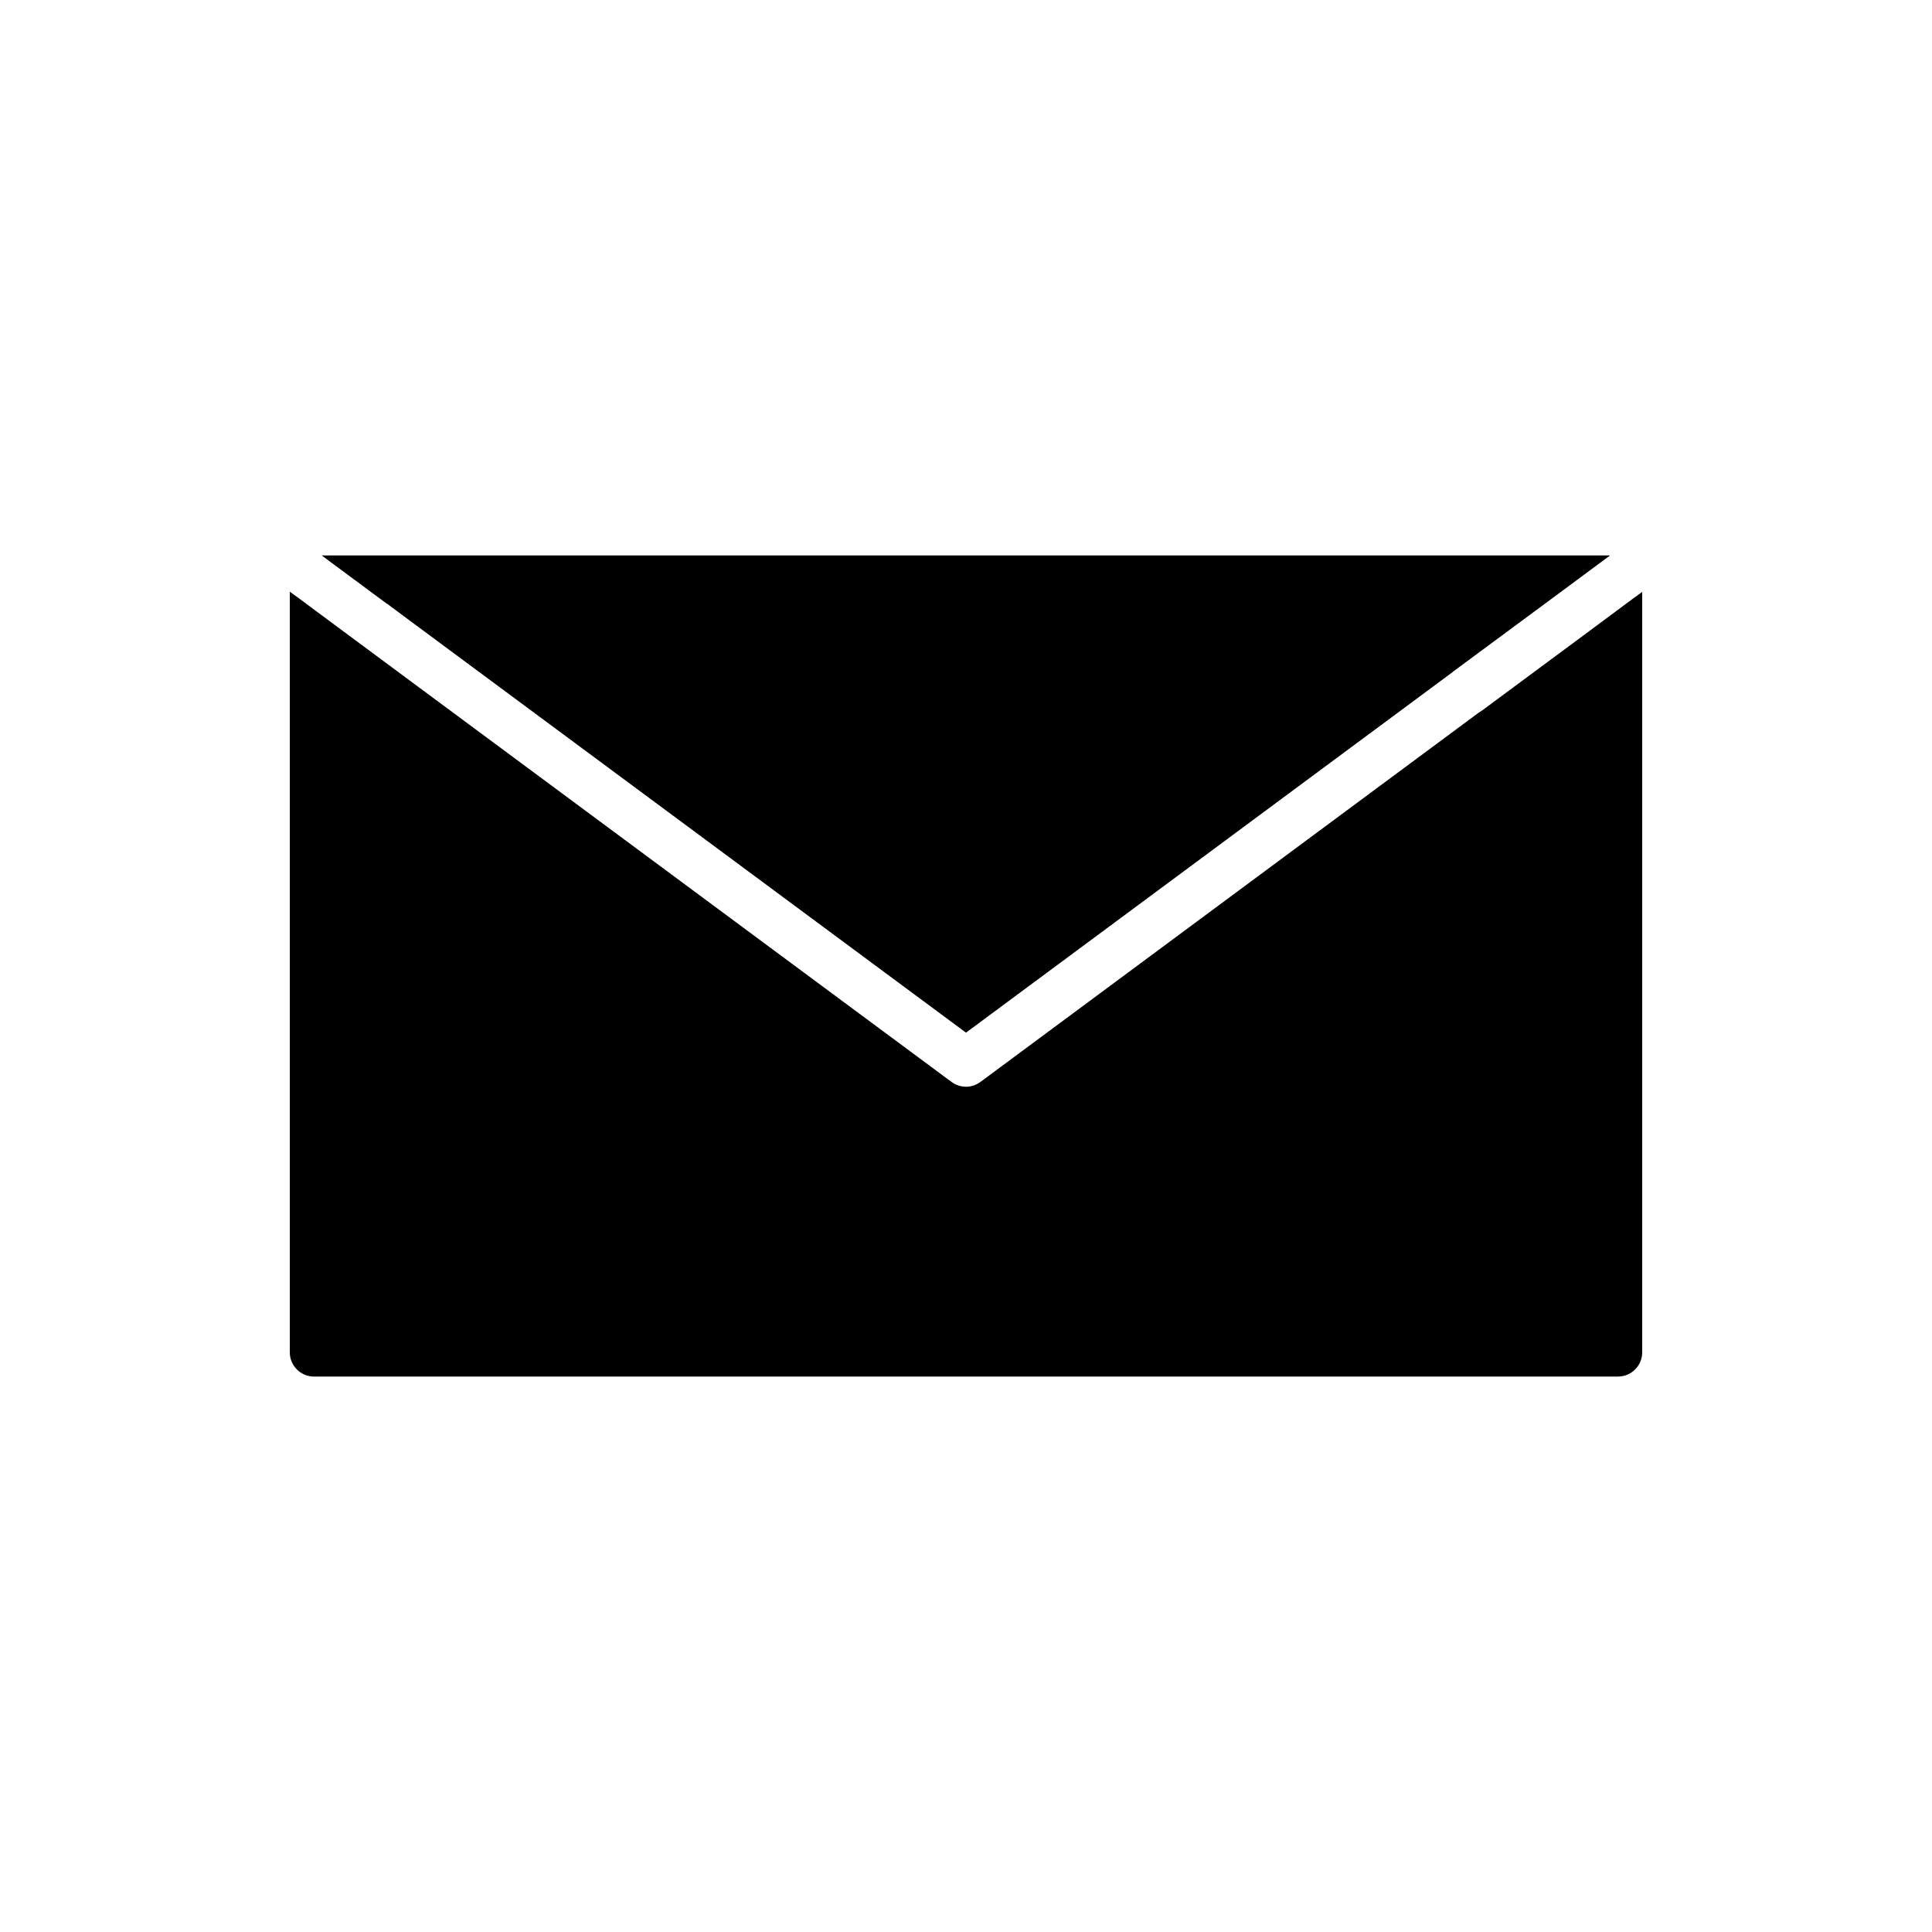 <svg height='100px' width='100px'  fill="#000000" xmlns="http://www.w3.org/2000/svg" xmlns:xlink="http://www.w3.org/1999/xlink" version="1.1" x="0px" y="0px" viewBox="0 0 80 80" style="enable-background:new 0 0 80 80;" xml:space="preserve"><g><g><g><path d="M67.6,24.8L66,25.99l-4.63,3.43c-0.05,0.03-0.09,0.06-0.14,0.09l-20.631,15.29     C40.42,44.93,40.21,45,40,45s-0.42-0.07-0.6-0.2l-23.62-17.5L14,25.98l-1.63-1.21L12,24.5V56     c0,0.55,0.45,1,1,1h54c0.55,0,1-0.45,1-1V24.51L67.6,24.8z"></path></g><g><path d="M16.03,25l0.94,0.7L40,42.76l20.15-14.93c0-0.01,0.01-0.01,0.019-0.02L63.97,25l2.7-2H13.32     l2.699,2H16.03z"></path></g></g></g></svg>